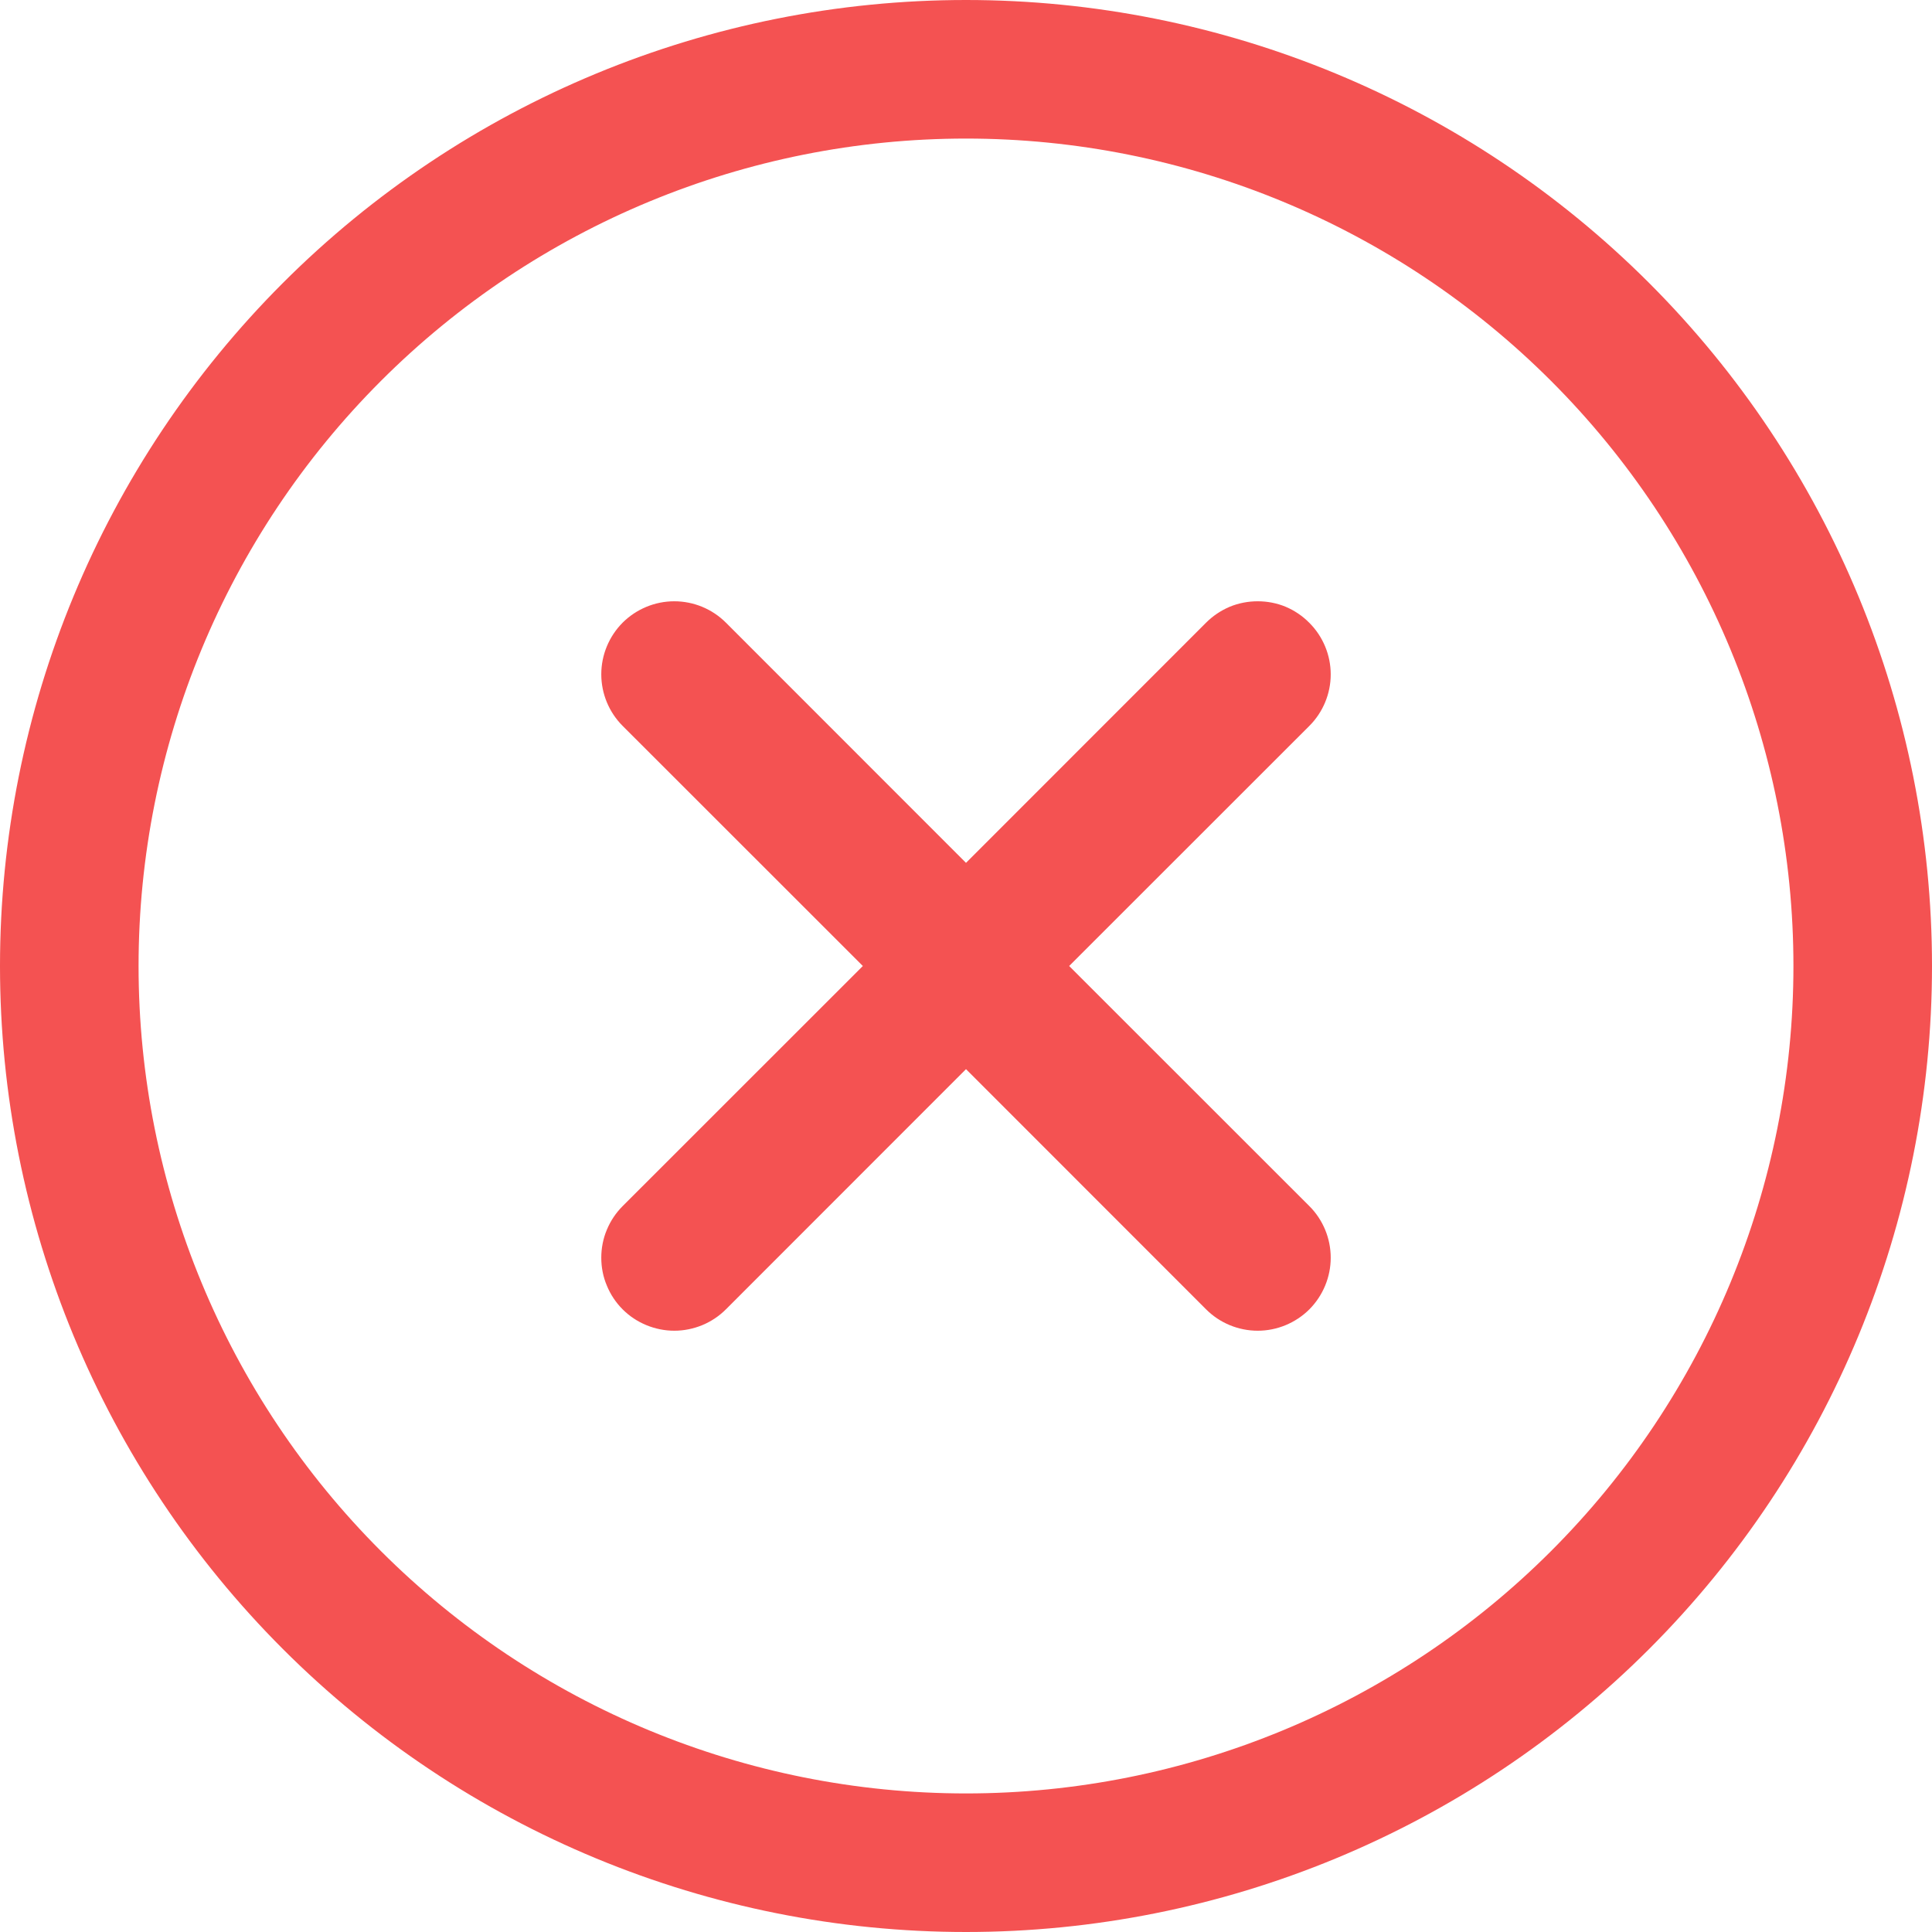 <svg width="18" height="18" viewBox="0 0 18 18" fill="none" xmlns="http://www.w3.org/2000/svg">
<path fill-rule="evenodd" clip-rule="evenodd" d="M0 9C0 6.613 0.948 4.324 2.636 2.636C4.324 0.948 6.613 0 9 0C11.387 0 13.676 0.948 15.364 2.636C17.052 4.324 18 6.613 18 9C18 11.387 17.052 13.676 15.364 15.364C13.676 17.052 11.387 18 9 18C6.613 18 4.324 17.052 2.636 15.364C0.948 13.676 0 11.387 0 9ZM9 1.291C6.955 1.291 4.995 2.103 3.549 3.549C2.103 4.995 1.291 6.955 1.291 9C1.291 11.045 2.103 13.005 3.549 14.451C4.995 15.897 6.955 16.709 9 16.709C11.045 16.709 13.005 15.897 14.451 14.451C15.897 13.005 16.709 11.045 16.709 9C16.709 6.955 15.897 4.995 14.451 3.549C13.005 2.103 11.045 1.291 9 1.291ZM12.199 5.803C12.326 5.93 12.398 6.103 12.398 6.283C12.398 6.463 12.326 6.636 12.199 6.763L9.961 9L12.199 11.237C12.326 11.364 12.398 11.537 12.398 11.718C12.398 11.898 12.326 12.071 12.199 12.199C12.071 12.326 11.898 12.398 11.718 12.398C11.537 12.398 11.364 12.326 11.237 12.199L9 9.961L6.763 12.199C6.7 12.262 6.625 12.312 6.543 12.346C6.46 12.38 6.372 12.398 6.282 12.398C6.193 12.398 6.104 12.38 6.022 12.346C5.939 12.312 5.864 12.262 5.801 12.199C5.738 12.136 5.688 12.061 5.654 11.978C5.619 11.896 5.602 11.807 5.602 11.718C5.602 11.629 5.619 11.54 5.654 11.457C5.688 11.375 5.738 11.3 5.801 11.237L8.039 9L5.801 6.763C5.674 6.636 5.602 6.463 5.602 6.282C5.602 6.102 5.674 5.929 5.801 5.801C5.929 5.674 6.102 5.602 6.282 5.602C6.463 5.602 6.636 5.674 6.763 5.801L9 8.039L11.237 5.801C11.3 5.738 11.375 5.688 11.457 5.653C11.54 5.619 11.628 5.602 11.718 5.602C11.807 5.602 11.896 5.619 11.978 5.653C12.061 5.688 12.136 5.739 12.199 5.803Z" fill="#F45252"/>
</svg>

